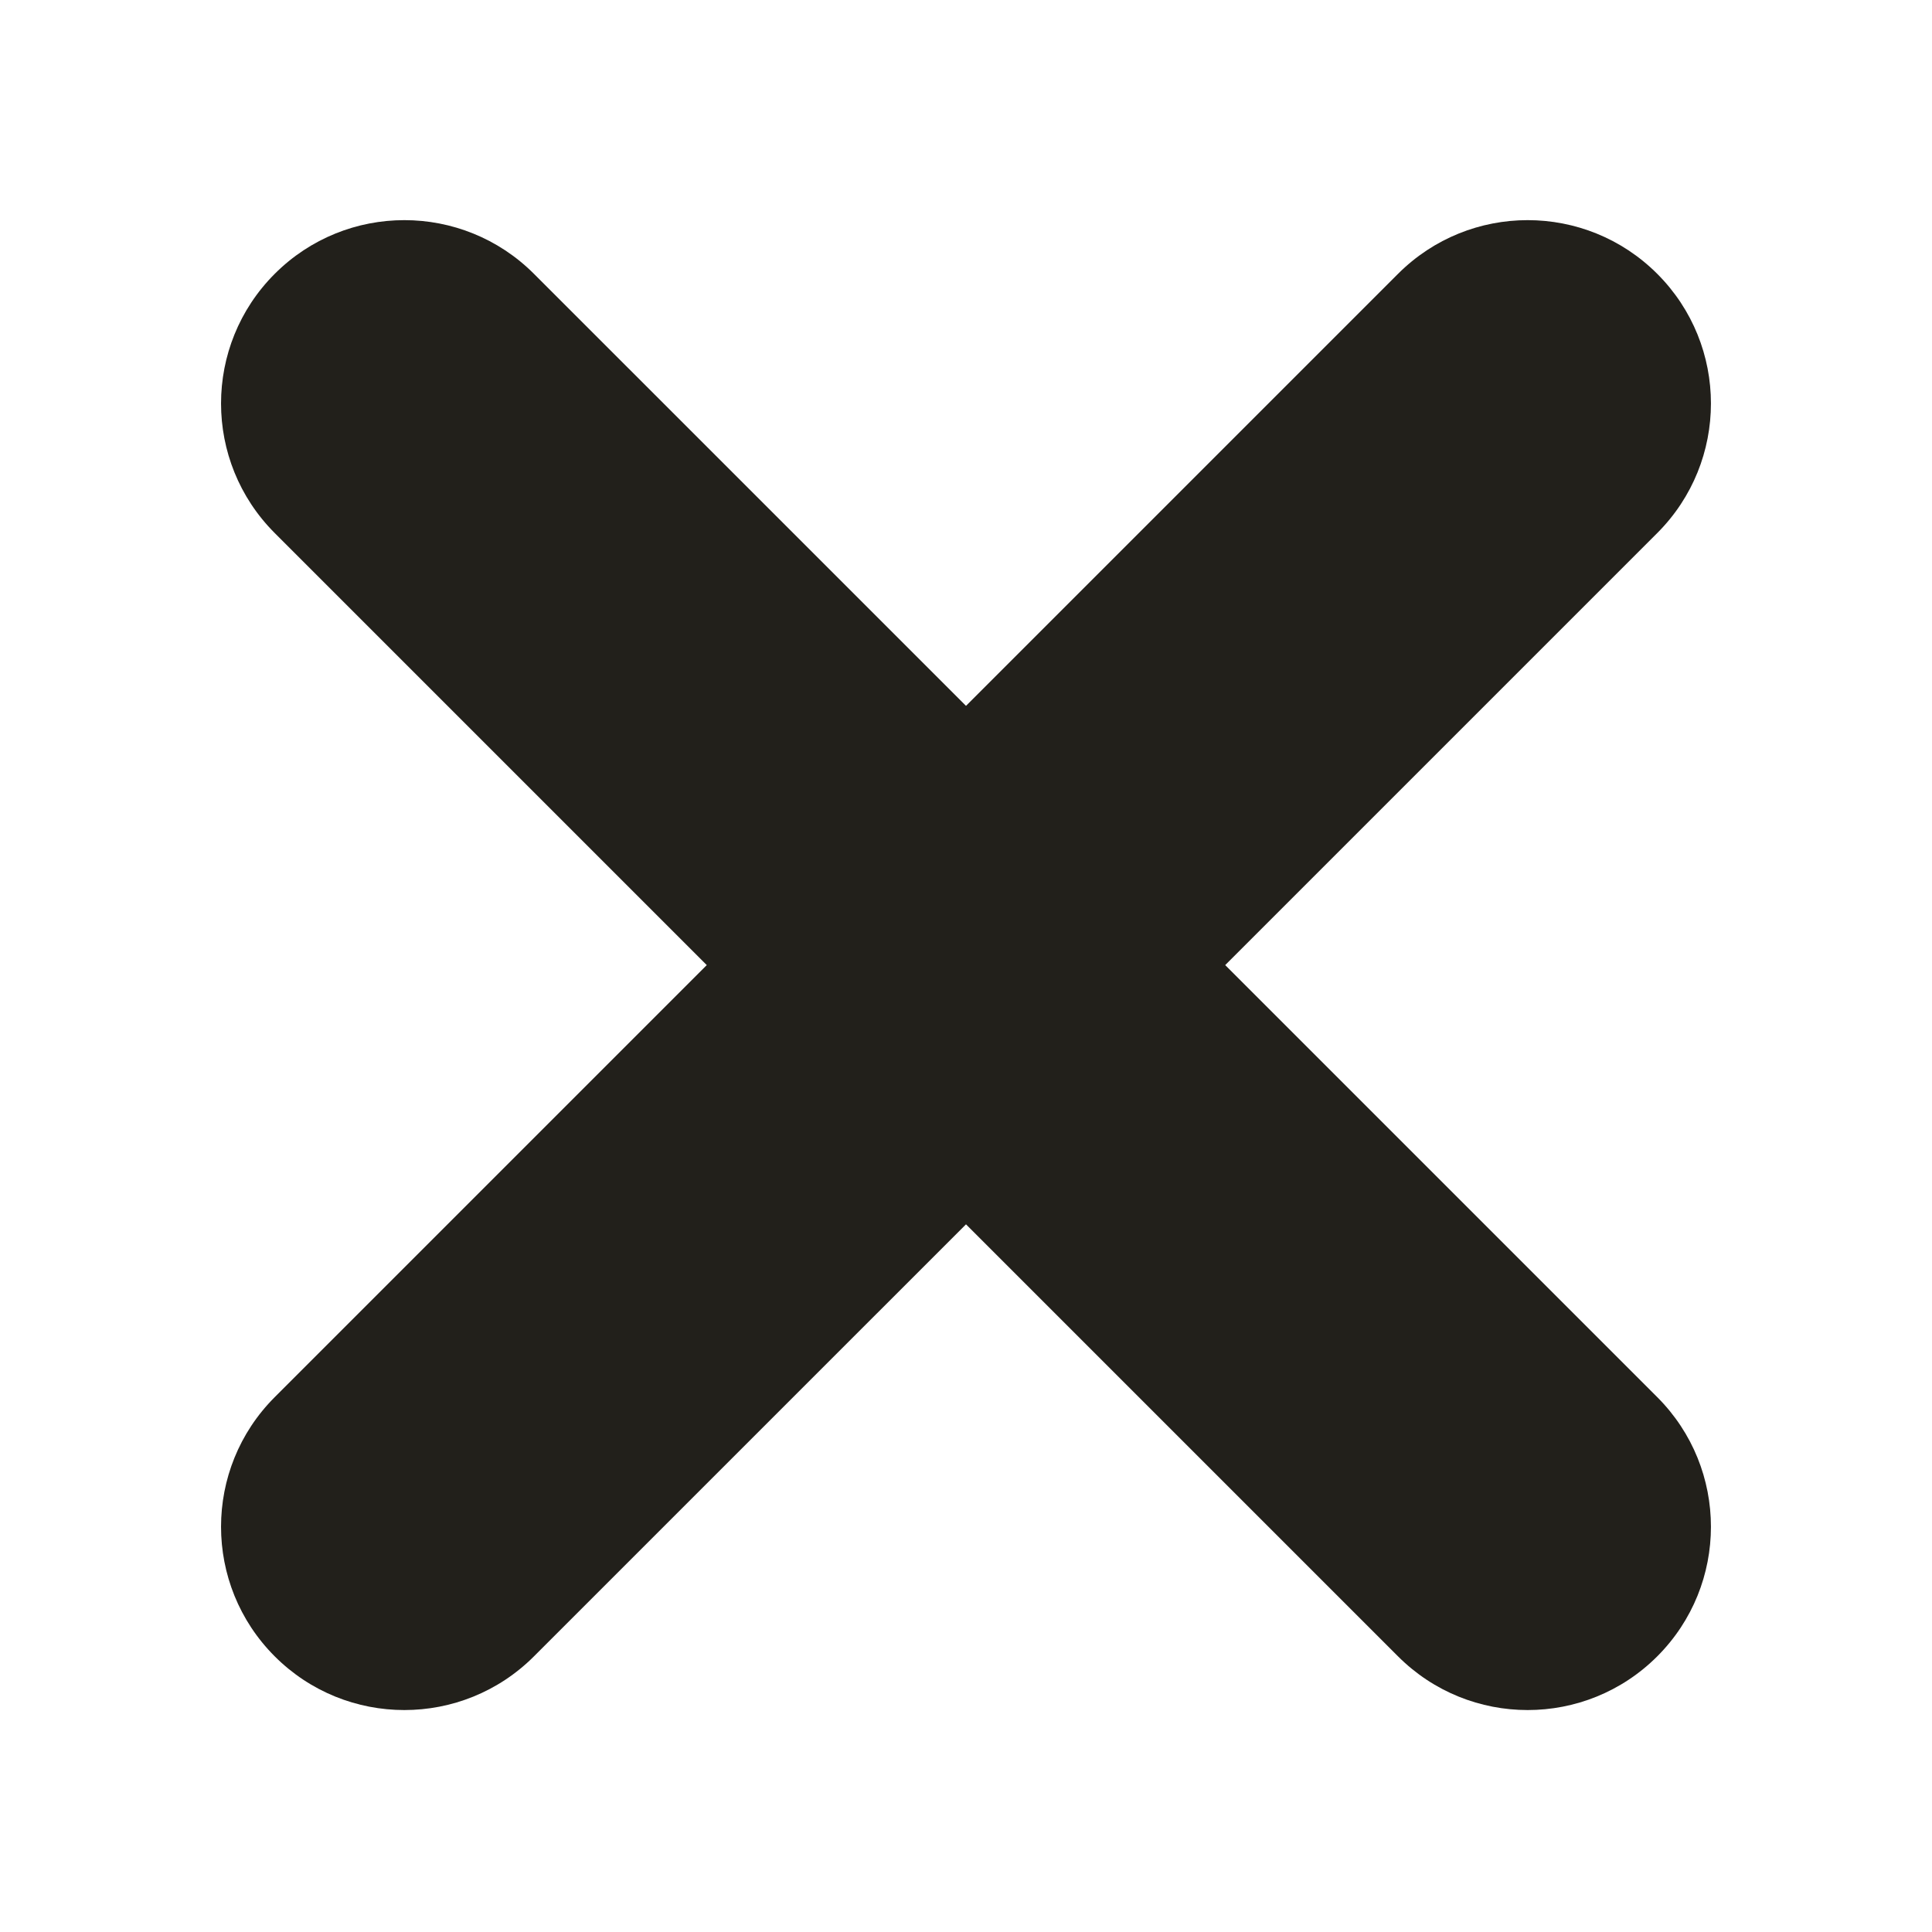 <svg xmlns="http://www.w3.org/2000/svg" width="375" viewBox="0 0 375 375" height="375" version="1.0"><defs><clipPath id="a"><path d="M 42 42 L 333 42 L 333 332 L 42 332 Z M 42 42"/></clipPath><clipPath id="b"><path d="M 187.5 -81.023 L 455.844 187.324 L 187.5 455.672 L -80.848 187.324 Z M 187.5 -81.023"/></clipPath><clipPath id="c"><path d="M 187.5 -81.023 L 455.844 187.324 L 187.5 455.672 L -80.848 187.324 Z M 187.5 -81.023"/></clipPath></defs><g clip-path="url(#a)"><g clip-path="url(#b)"><g clip-path="url(#c)"><path fill="#22201B" d="M 321.672 271.184 L 237.812 187.324 L 321.672 103.465 C 335.566 89.57 335.566 67.047 321.672 53.152 C 307.777 39.254 285.254 39.254 271.355 53.152 L 187.5 137.008 L 103.641 53.152 C 89.746 39.254 67.219 39.254 53.324 53.152 C 39.43 67.047 39.43 89.57 53.324 103.465 L 137.184 187.324 L 53.324 271.184 C 39.43 285.078 39.43 307.602 53.324 321.496 C 67.219 335.395 89.746 335.395 103.641 321.496 L 187.5 237.641 L 271.355 321.496 C 285.254 335.395 307.777 335.395 321.672 321.496 C 335.566 307.602 335.566 285.078 321.672 271.184 Z M 321.672 271.184"/></g></g></g></svg>